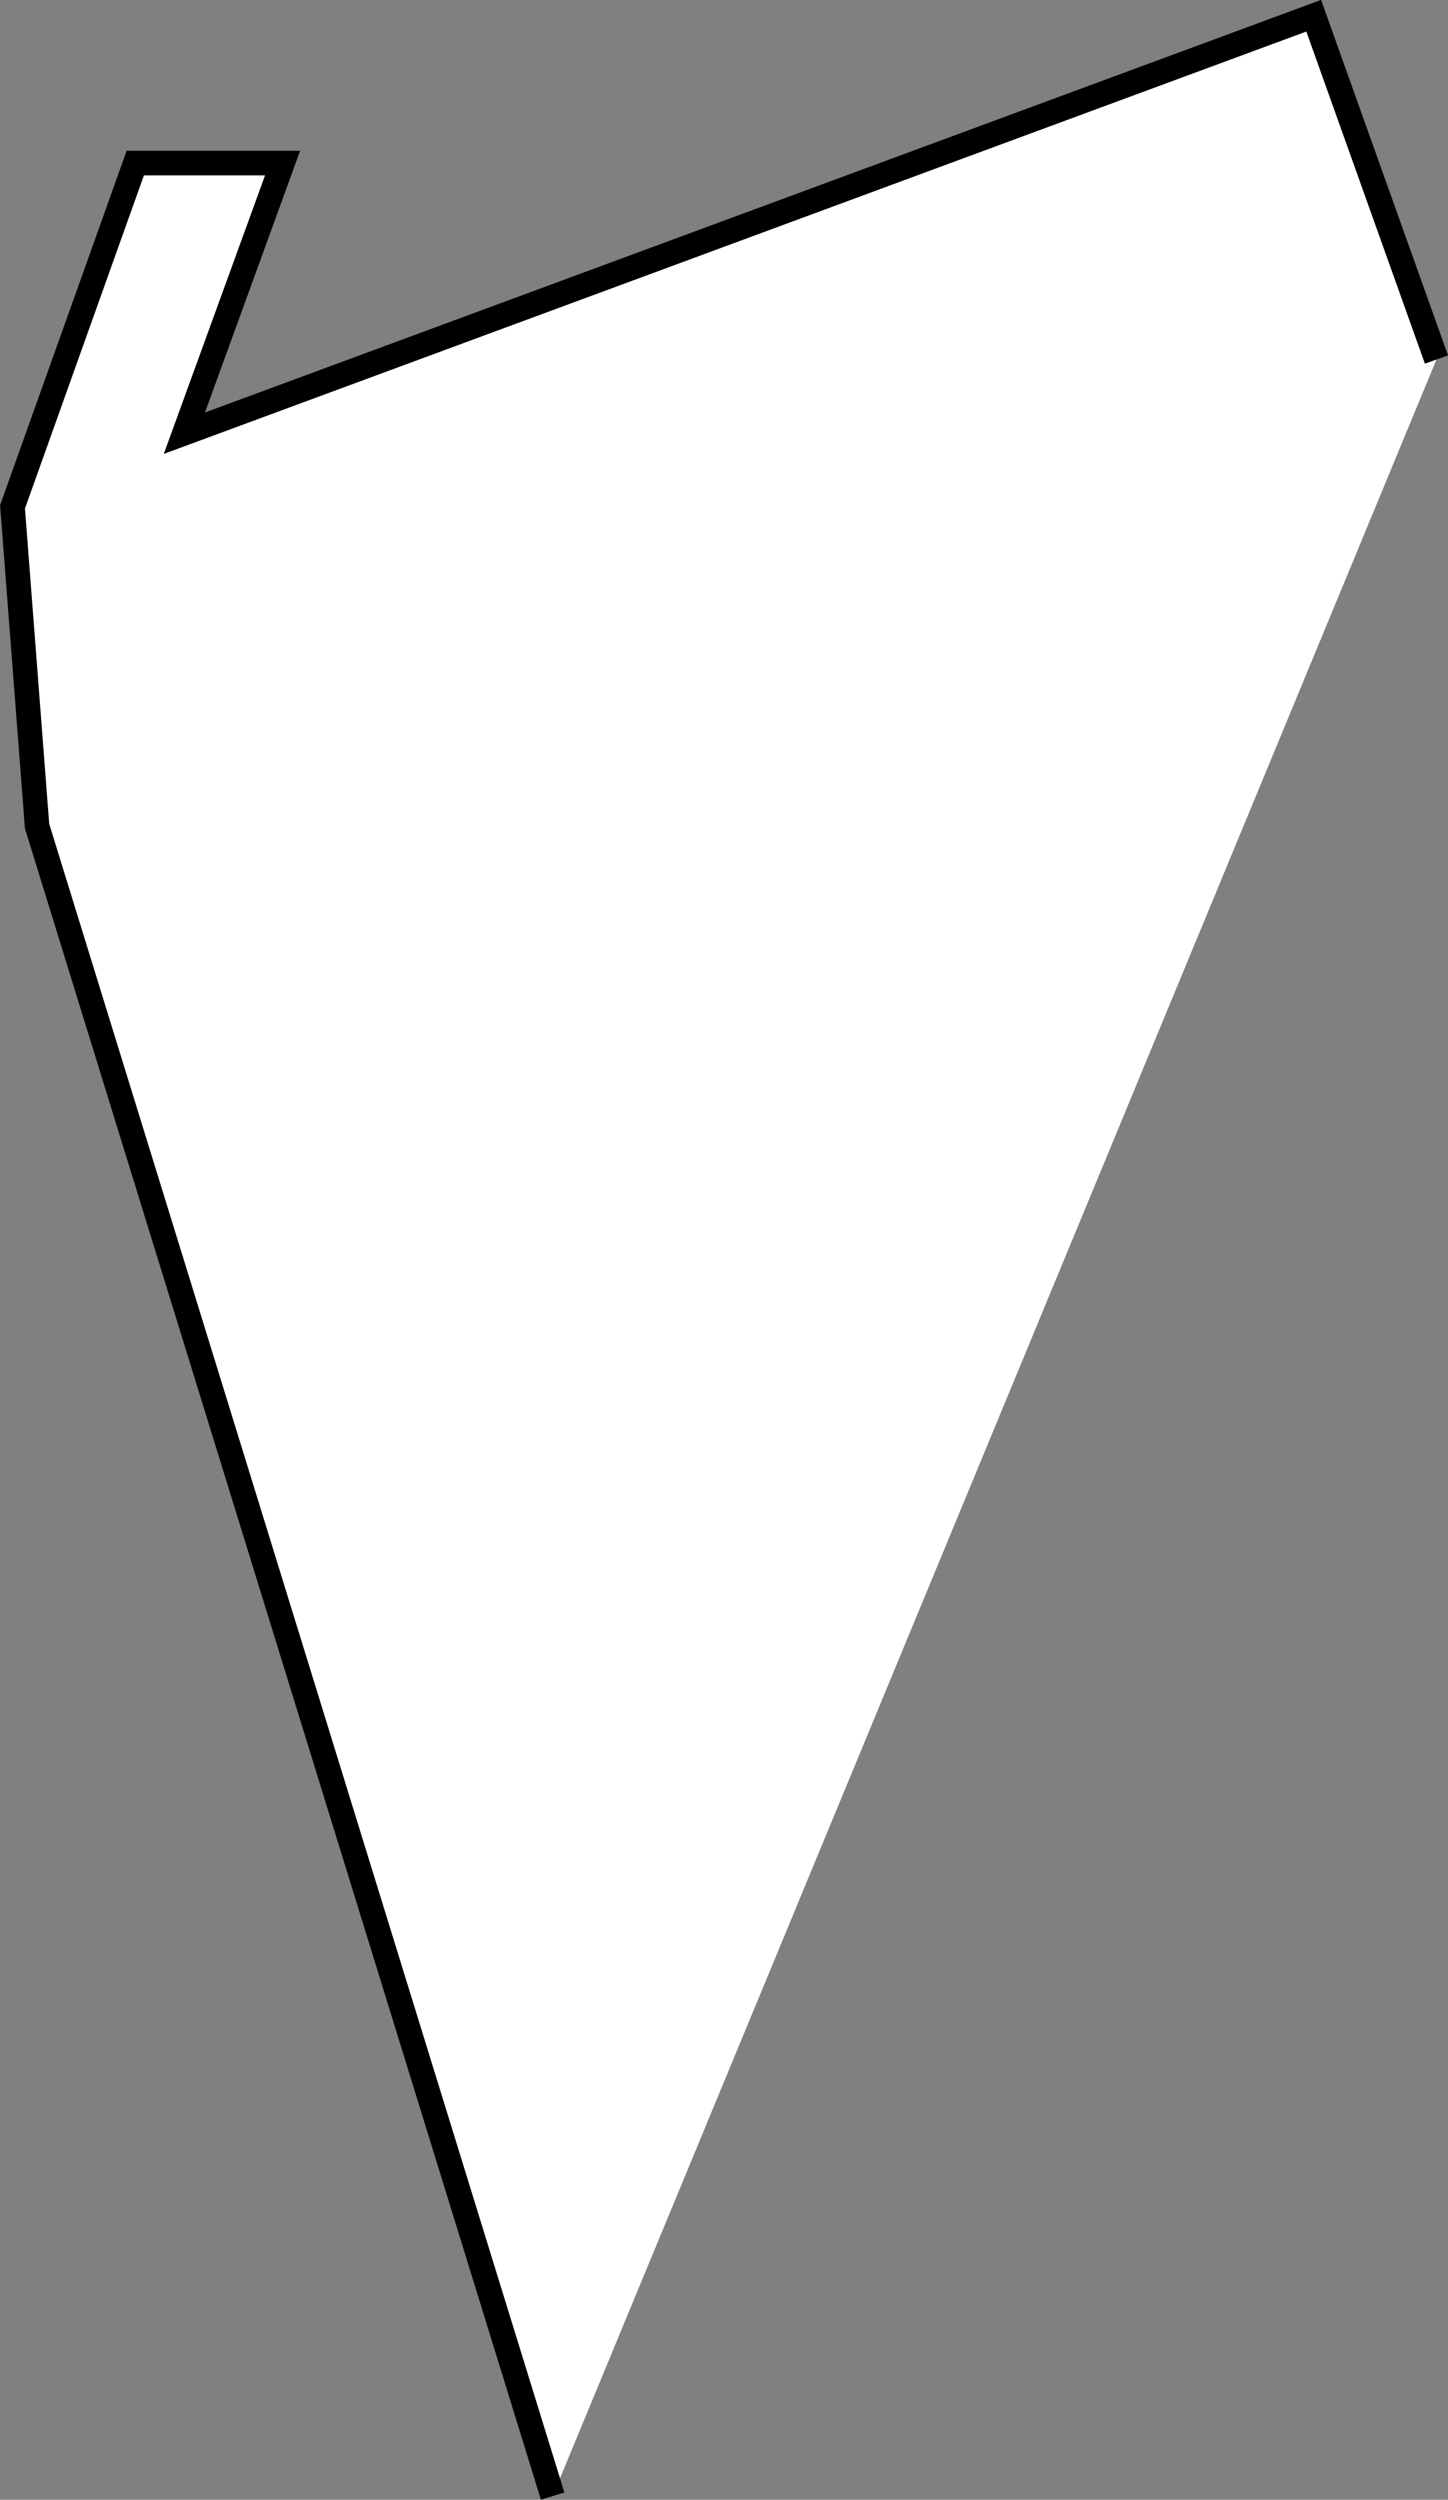 <svg xmlns="http://www.w3.org/2000/svg" viewBox="0 0 58.98 101.79"><rect x="0" y="0" width="58.98" height="101.79" fill="#808080" stroke="none"/><defs><style>.cls-1{fill:#fff;stroke:#000;stroke-miterlimit:10;}</style></defs><title>Asset 5</title><g id="Layer_2" data-name="Layer 2"><g id="Layer_1-2" data-name="Layer 1"><polyline class="cls-1" points="22.51 101.64 1.51 33.64 0.51 20.64 5.51 6.64 11.51 6.64 7.51 17.64 53.51 0.64 58.51 14.64"/></g></g></svg>